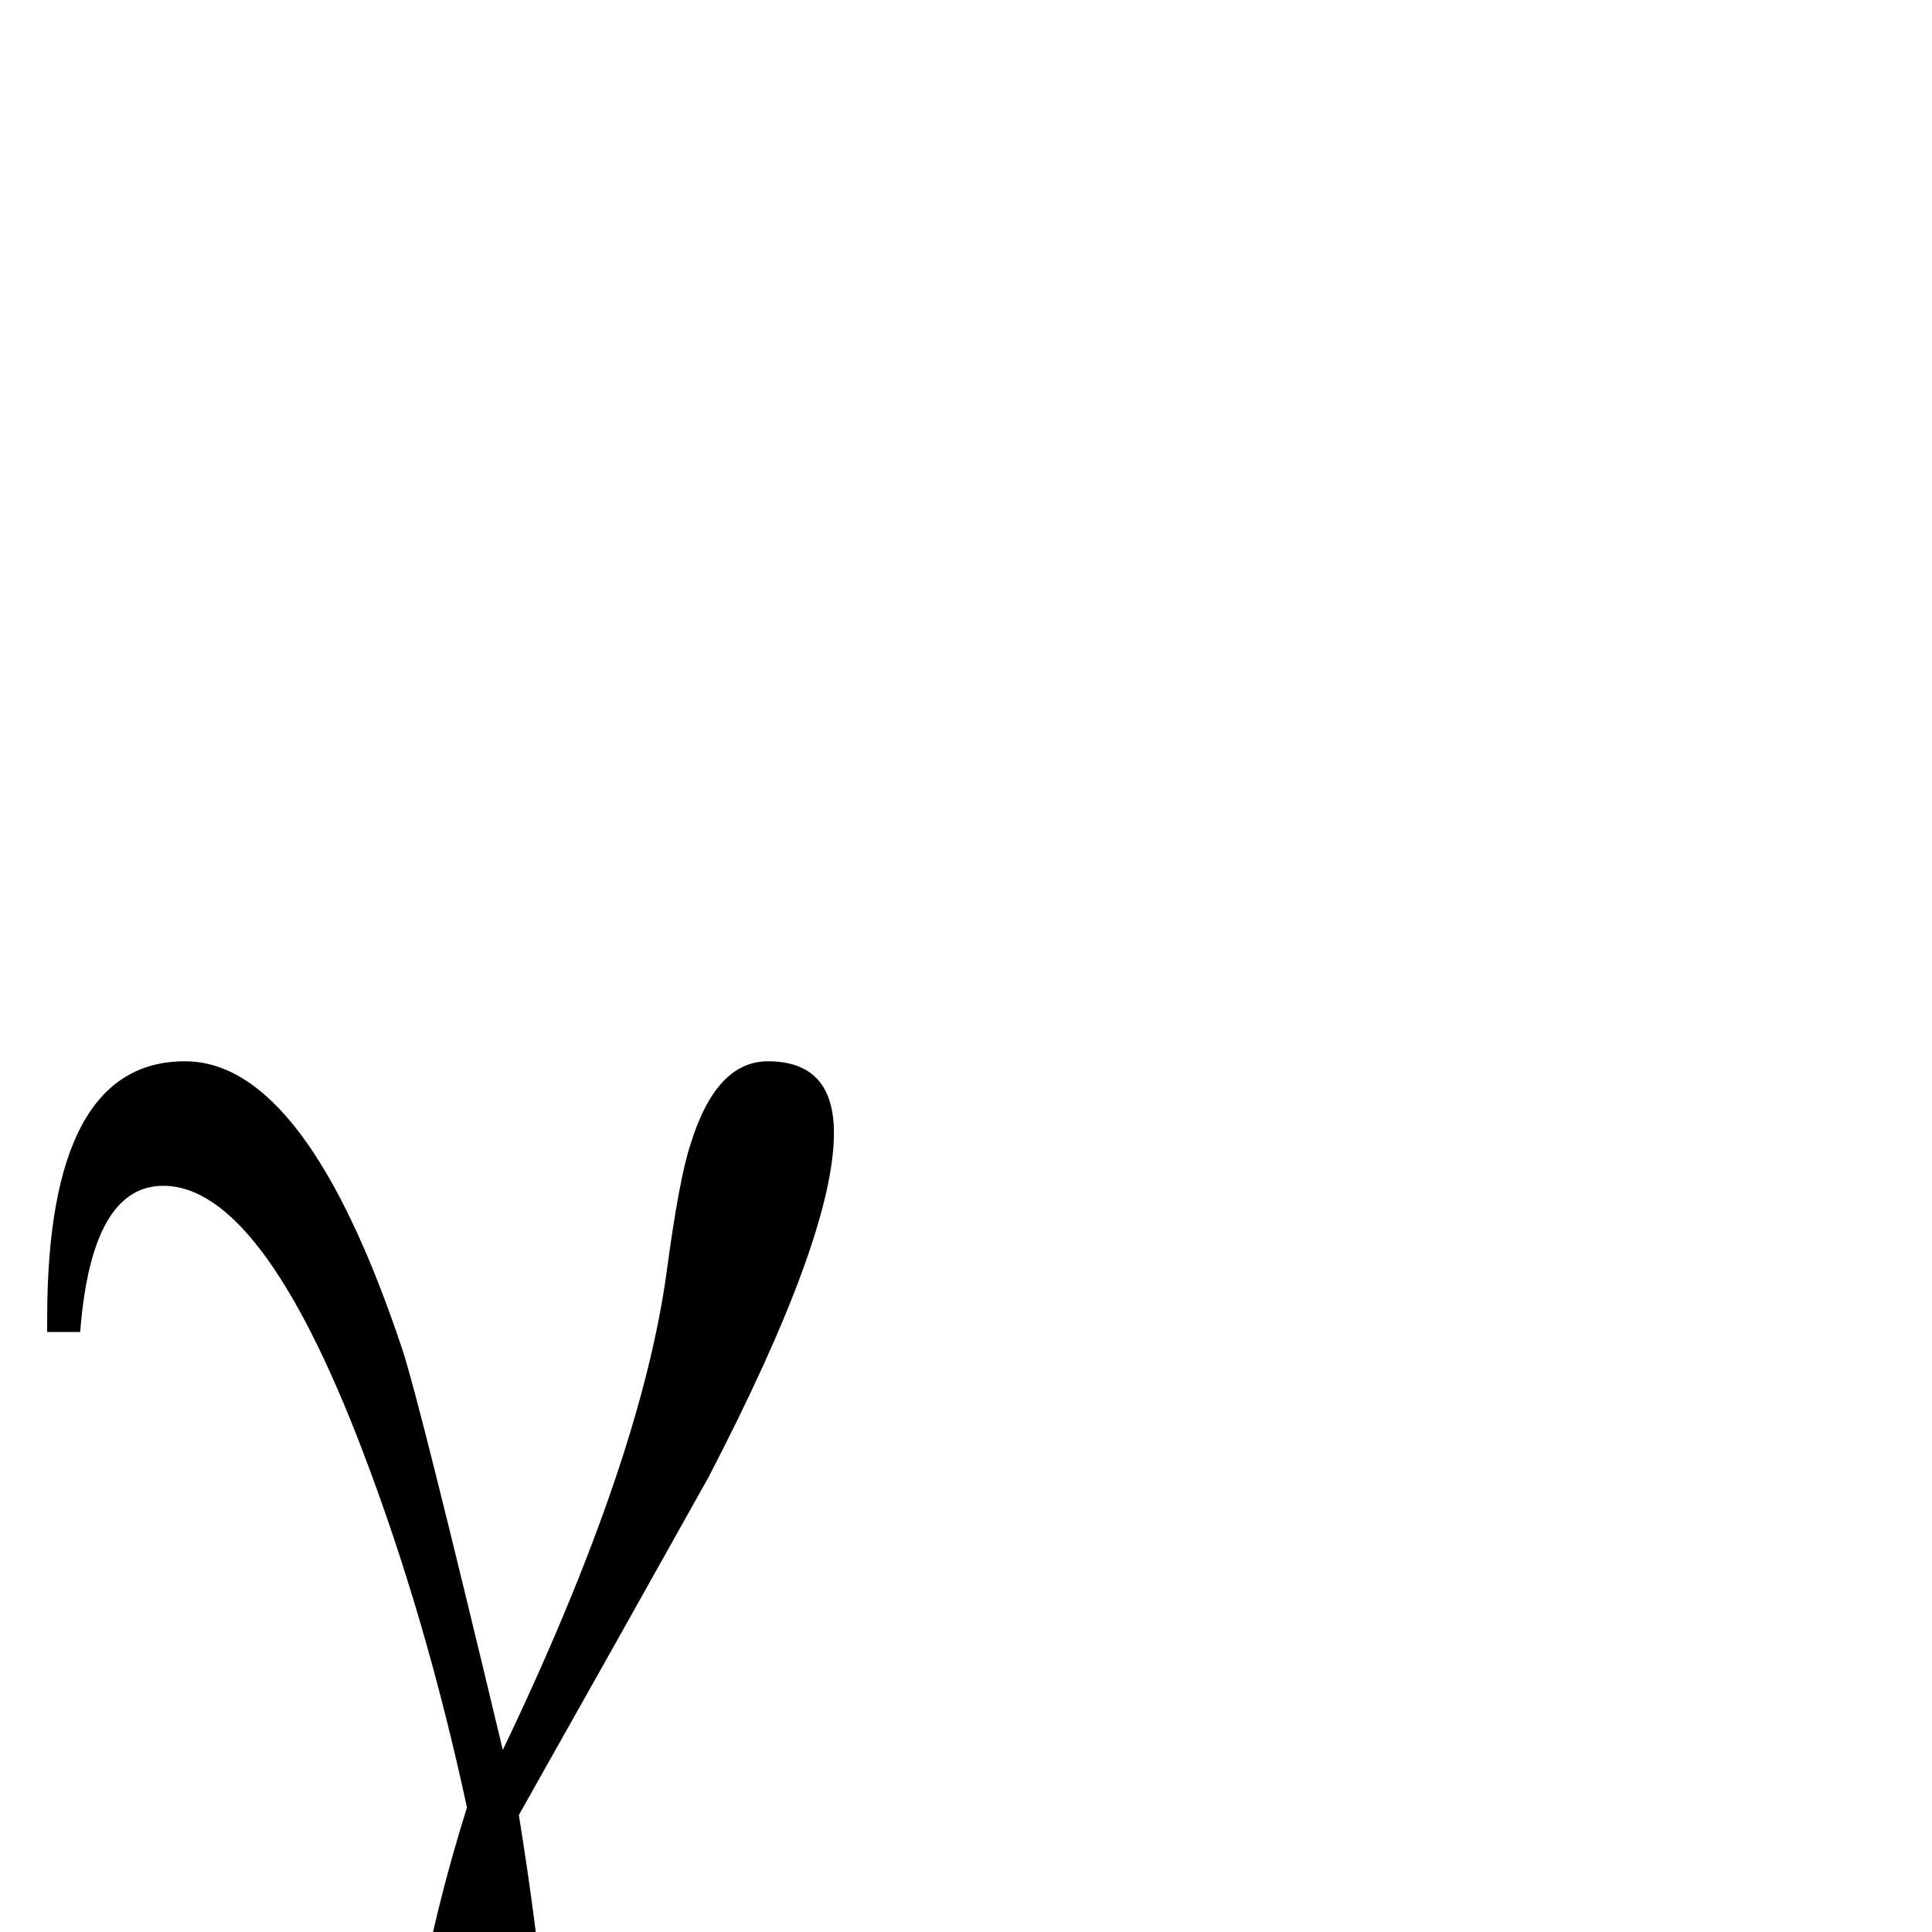 <?xml version="1.0" standalone="no"?>
<!DOCTYPE svg PUBLIC "-//W3C//DTD SVG 1.1//EN" "http://www.w3.org/Graphics/SVG/1.1/DTD/svg11.dtd" >
<svg viewBox="0 -442 2048 2048">
  <g transform="matrix(1 0 0 -1 0 1606)">
   <path fill="currentColor"
d="M884 847q0 -109 -133 -365q-100 -179 -201 -358q37 -229 37 -391q0 -146 -78 -146q-82 0 -82 153q0 175 68 392q-44 204 -111 379q-107 280 -211 280q-76 0 -88 -155h-35v14q0 273 146 273q129 0 231 -307q18 -55 106 -423q147 307 174 509q13 97 25 133q27 88 82 88
q70 0 70 -76z" />
  </g>

</svg>
